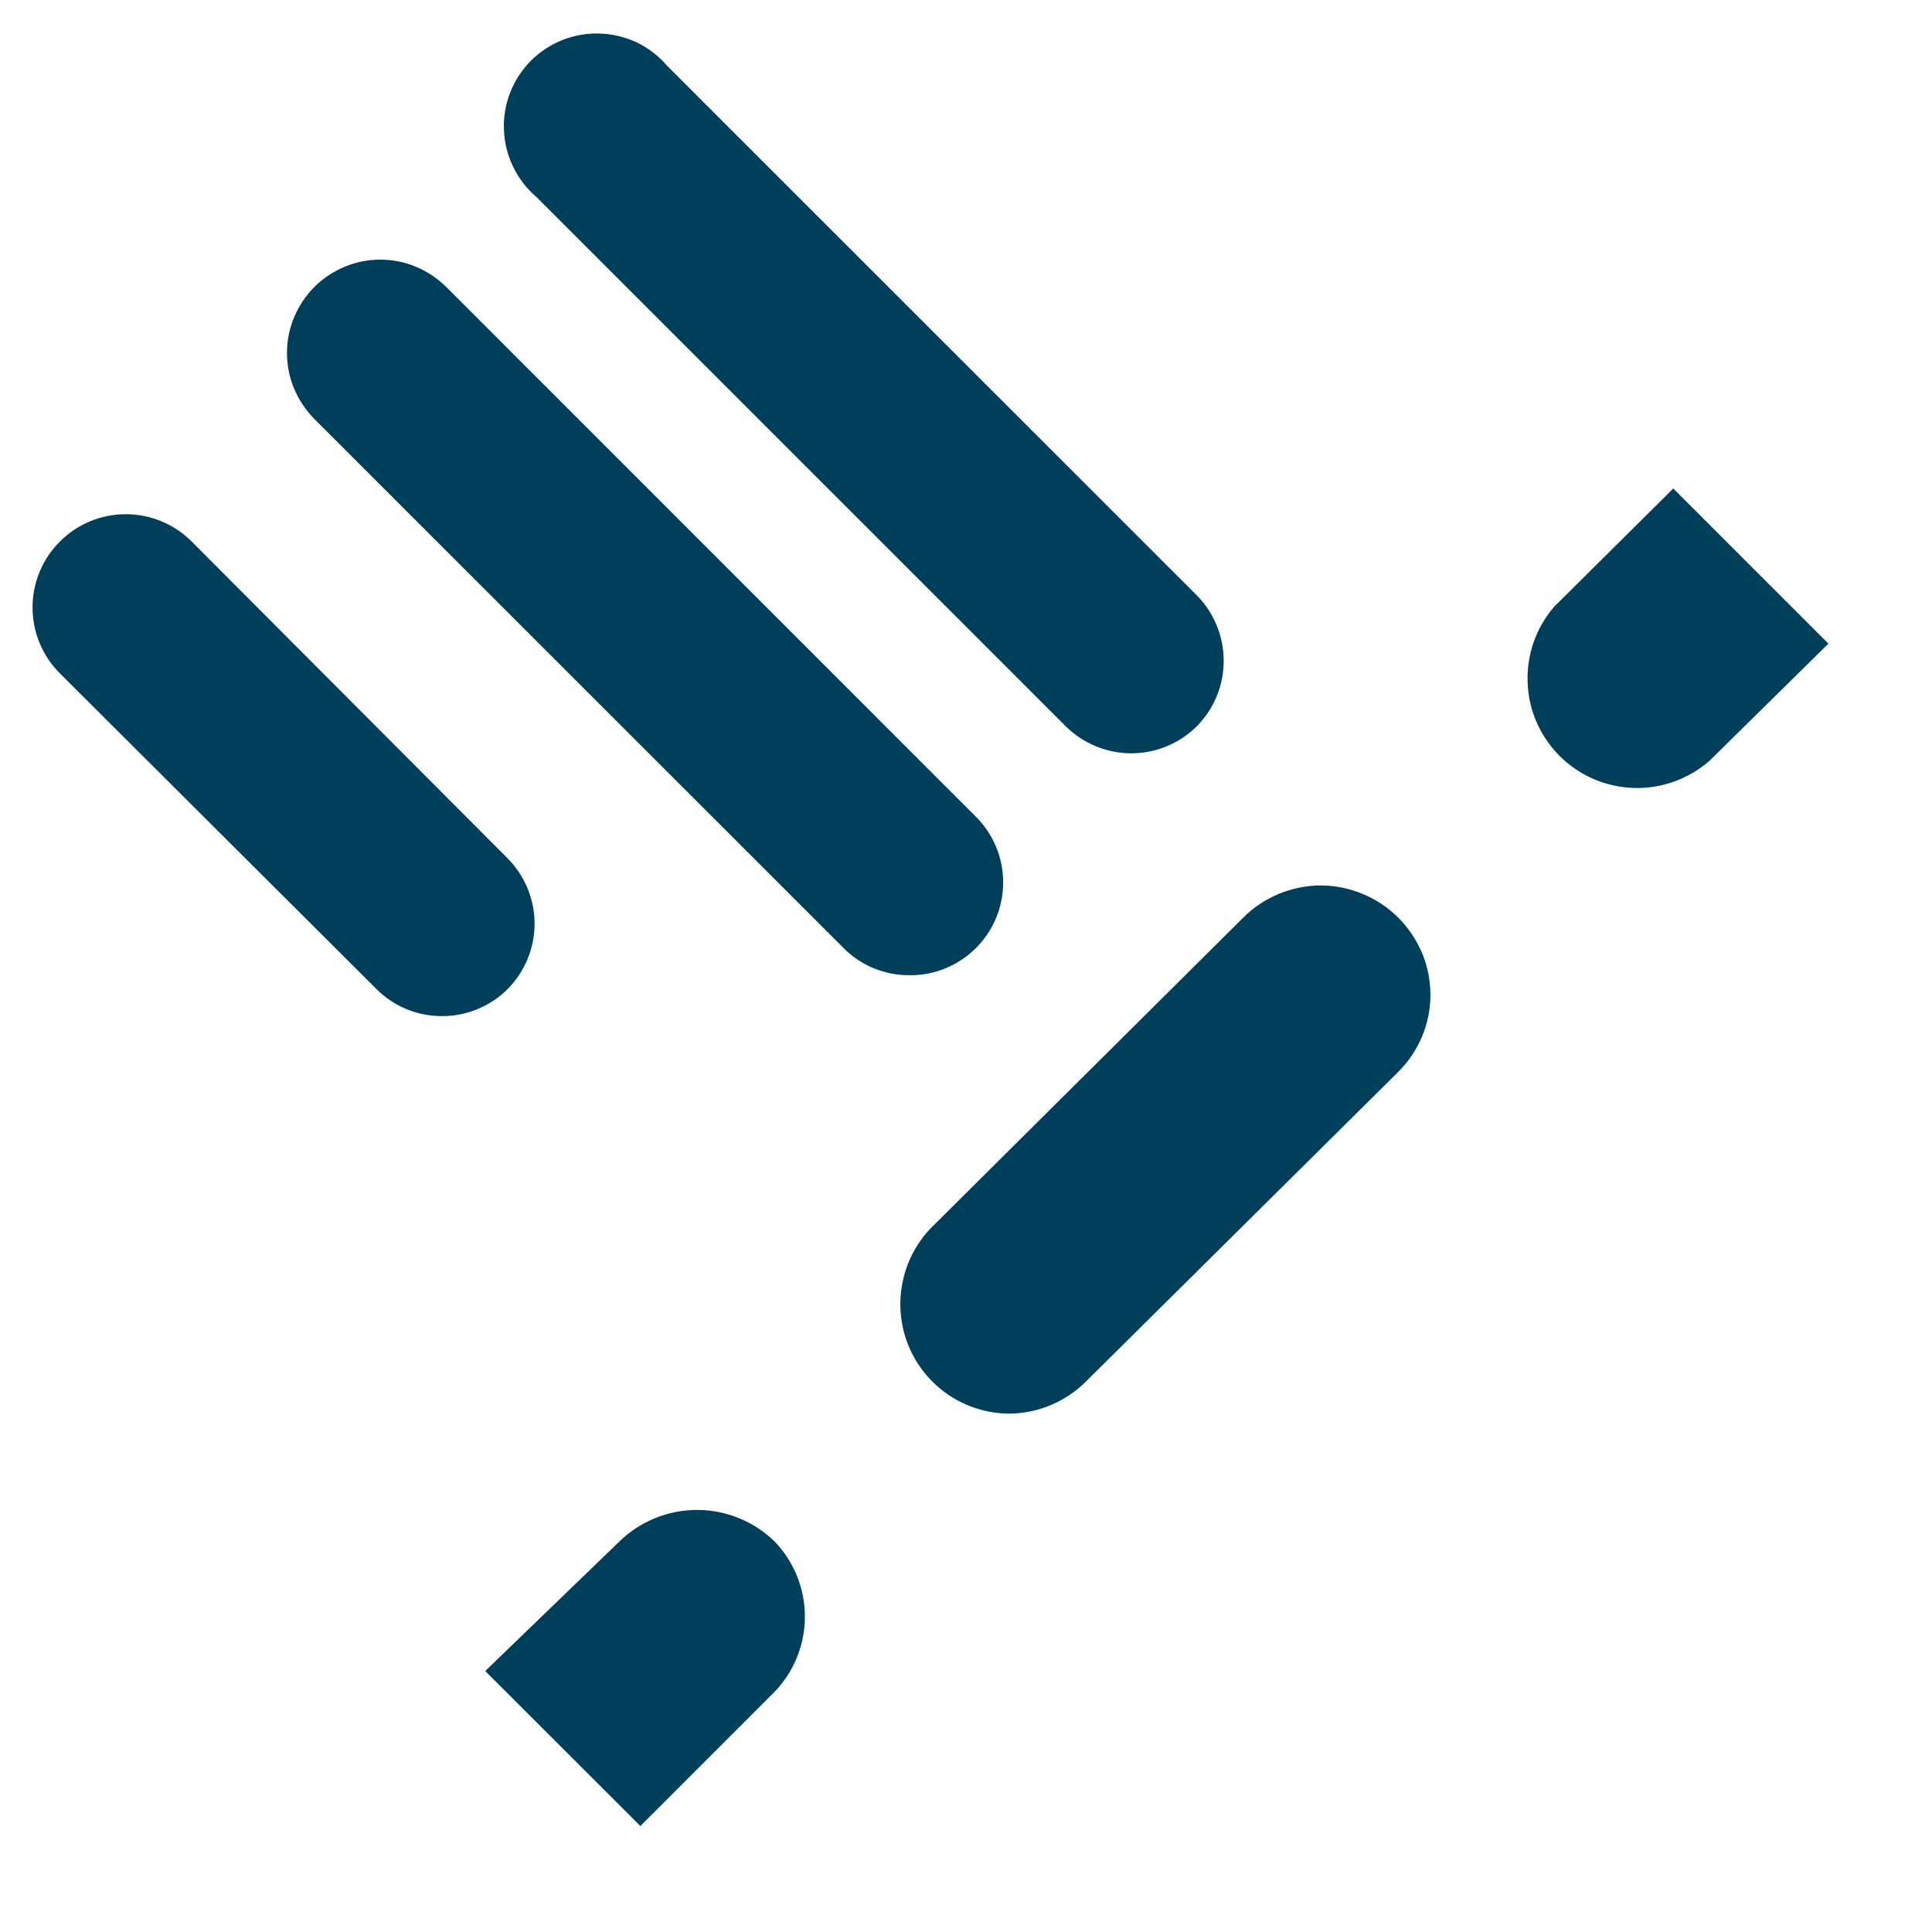 <svg width="13" height="13" viewBox="0 0 13 13" fill="none" xmlns="http://www.w3.org/2000/svg">
<path d="M5.215 11.381L4.309 12.287L3.265 11.244L4.165 10.375C4.305 10.237 4.494 10.16 4.69 10.16C4.886 10.16 5.075 10.237 5.215 10.375C5.344 10.511 5.416 10.691 5.416 10.878C5.416 11.065 5.344 11.245 5.215 11.381ZM6.79 9.512C6.646 9.511 6.505 9.468 6.385 9.388C6.265 9.307 6.171 9.193 6.115 9.06C6.06 8.927 6.044 8.781 6.071 8.639C6.097 8.497 6.165 8.366 6.265 8.262L8.365 6.175C8.434 6.106 8.515 6.052 8.604 6.015C8.694 5.978 8.79 5.958 8.887 5.958C8.984 5.958 9.08 5.978 9.169 6.015C9.259 6.052 9.34 6.106 9.409 6.175C9.477 6.243 9.531 6.324 9.569 6.413C9.606 6.502 9.625 6.597 9.625 6.694C9.625 6.79 9.606 6.885 9.569 6.974C9.531 7.064 9.477 7.144 9.409 7.212L7.309 9.294C7.172 9.432 6.985 9.511 6.79 9.512V9.512ZM12.303 4.331L11.503 5.119C11.362 5.242 11.18 5.308 10.993 5.302C10.806 5.296 10.628 5.22 10.496 5.088C10.363 4.956 10.285 4.779 10.279 4.592C10.272 4.405 10.336 4.222 10.459 4.081L11.259 3.287L12.303 4.331ZM2.971 6.837C2.807 6.837 2.65 6.772 2.534 6.656L0.403 4.531C0.285 4.413 0.219 4.254 0.219 4.087C0.219 3.921 0.285 3.761 0.403 3.644C0.52 3.526 0.68 3.46 0.846 3.46C1.013 3.46 1.172 3.526 1.29 3.644L3.415 5.775C3.531 5.892 3.597 6.05 3.597 6.215C3.597 6.381 3.531 6.539 3.415 6.656C3.357 6.714 3.287 6.76 3.211 6.791C3.135 6.822 3.054 6.838 2.971 6.837ZM6.121 6.562C6.039 6.563 5.958 6.547 5.881 6.516C5.805 6.485 5.736 6.439 5.678 6.381L2.115 2.819C2.057 2.76 2.011 2.691 1.979 2.615C1.947 2.539 1.931 2.457 1.931 2.375C1.931 2.292 1.947 2.211 1.979 2.135C2.011 2.059 2.057 1.989 2.115 1.931C2.173 1.873 2.243 1.827 2.319 1.795C2.395 1.763 2.476 1.747 2.559 1.747C2.641 1.747 2.723 1.763 2.799 1.795C2.875 1.827 2.944 1.873 3.003 1.931L6.565 5.494C6.624 5.552 6.67 5.621 6.702 5.697C6.734 5.773 6.75 5.855 6.75 5.937C6.75 6.02 6.734 6.102 6.702 6.178C6.67 6.254 6.624 6.323 6.565 6.381C6.507 6.439 6.437 6.485 6.361 6.516C6.285 6.547 6.204 6.563 6.121 6.562V6.562ZM7.615 5.069C7.533 5.069 7.451 5.053 7.375 5.022C7.299 4.991 7.23 4.945 7.171 4.887L3.609 1.325C3.543 1.269 3.49 1.2 3.453 1.122C3.415 1.045 3.394 0.96 3.391 0.874C3.387 0.788 3.402 0.702 3.433 0.622C3.465 0.542 3.512 0.469 3.573 0.408C3.634 0.347 3.707 0.3 3.787 0.268C3.868 0.237 3.953 0.222 4.039 0.226C4.126 0.229 4.21 0.25 4.288 0.287C4.365 0.325 4.434 0.378 4.49 0.444L8.053 4.006C8.169 4.123 8.234 4.282 8.234 4.447C8.234 4.612 8.169 4.77 8.053 4.887C7.936 5.003 7.779 5.068 7.615 5.069Z" fill="#003F5A"/>
</svg>
